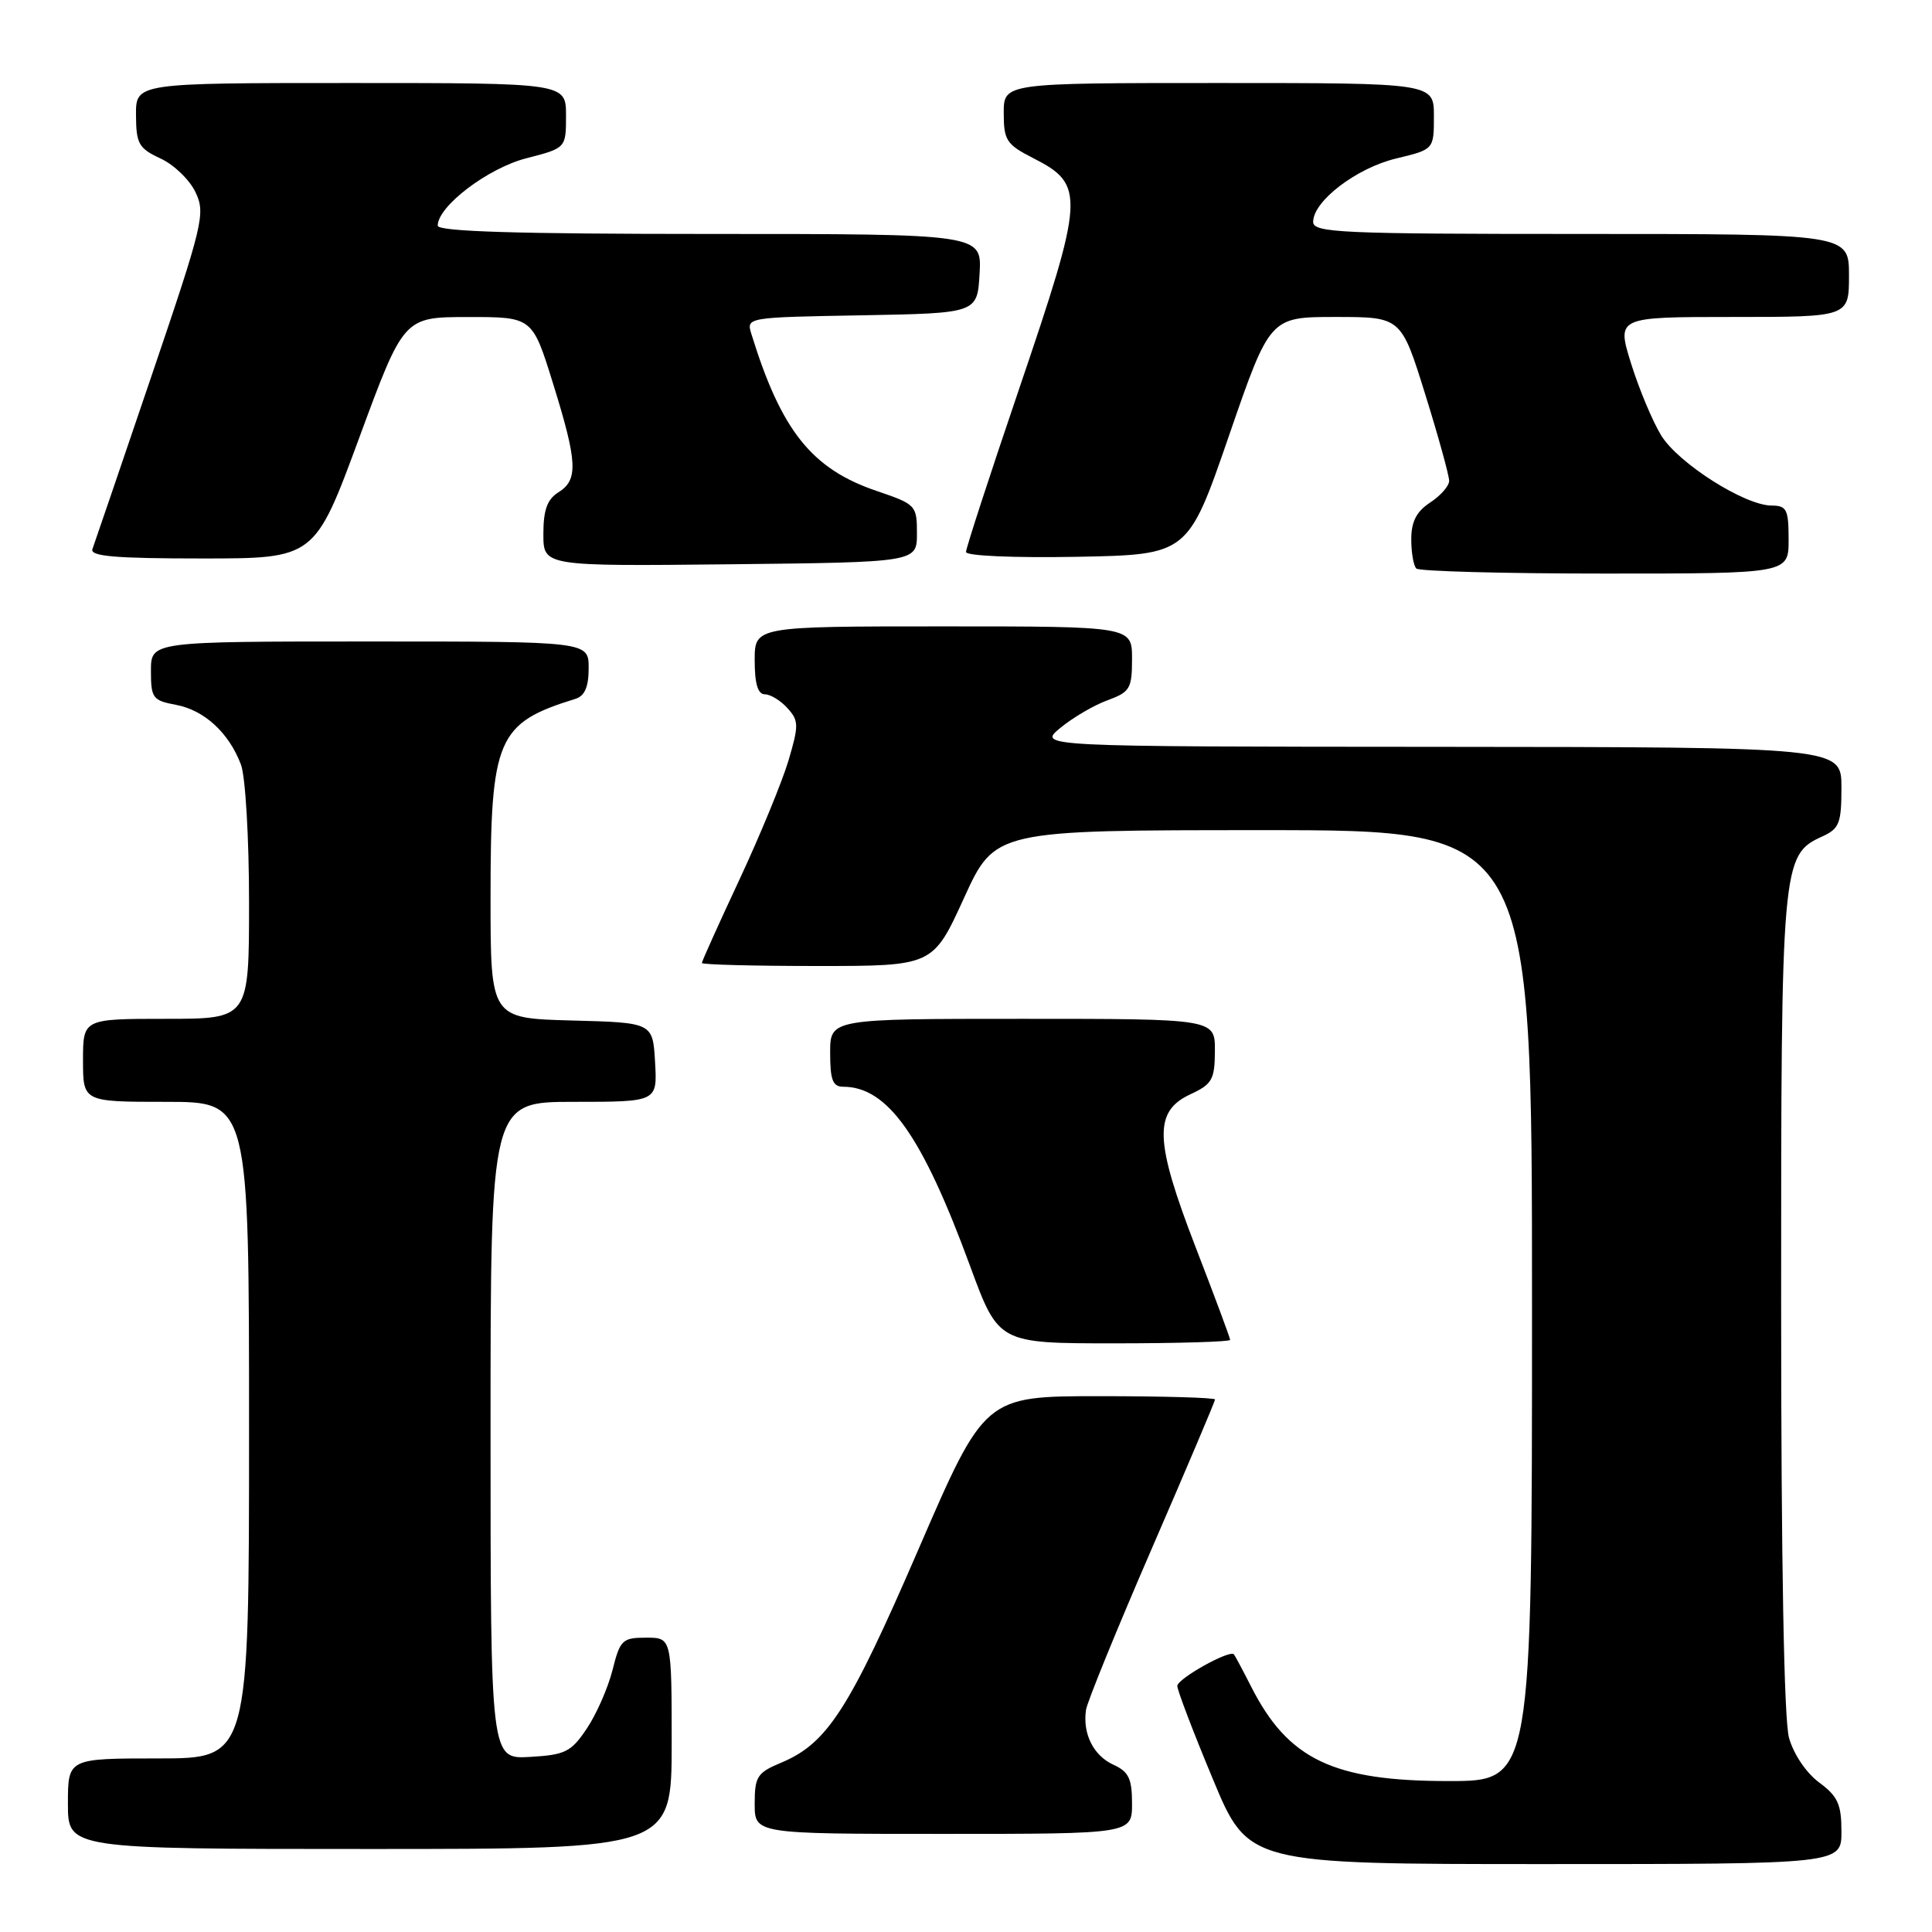 <?xml version="1.0" encoding="UTF-8" standalone="no"?>
<!DOCTYPE svg PUBLIC "-//W3C//DTD SVG 1.1//EN" "http://www.w3.org/Graphics/SVG/1.1/DTD/svg11.dtd" >
<svg xmlns="http://www.w3.org/2000/svg" xmlns:xlink="http://www.w3.org/1999/xlink" version="1.1" viewBox="0 0 256 256">
 <g >
 <path fill="currentColor"
d=" M 244.00 242.69 C 244.00 239.07 243.52 238.02 241.05 236.19 C 239.33 234.92 237.66 232.44 237.05 230.26 C 236.39 227.86 236.01 206.97 236.01 172.72 C 236.00 114.33 236.09 113.28 241.45 110.84 C 243.72 109.81 244.00 109.09 244.00 104.34 C 244.00 99.00 244.00 99.00 190.75 98.96 C 137.50 98.93 137.50 98.93 140.50 96.45 C 142.15 95.09 144.96 93.44 146.75 92.79 C 149.73 91.70 150.00 91.24 150.00 87.30 C 150.00 83.00 150.00 83.00 125.00 83.00 C 100.00 83.00 100.00 83.00 100.00 87.50 C 100.00 90.60 100.42 92.00 101.35 92.00 C 102.08 92.00 103.43 92.82 104.34 93.83 C 105.85 95.49 105.86 96.10 104.48 100.77 C 103.64 103.58 100.72 110.68 97.98 116.55 C 95.24 122.41 93.00 127.39 93.00 127.60 C 93.00 127.82 99.89 128.00 108.31 128.00 C 123.62 128.00 123.62 128.00 127.73 119.00 C 131.84 110.00 131.84 110.00 167.42 110.00 C 203.00 110.00 203.00 110.00 203.00 173.00 C 203.00 236.00 203.00 236.00 191.97 236.00 C 176.66 236.00 170.69 233.15 165.79 223.50 C 164.67 221.30 163.64 219.37 163.50 219.21 C 162.94 218.56 156.00 222.44 156.00 223.40 C 156.00 223.96 158.11 229.51 160.70 235.71 C 165.39 247.00 165.39 247.00 204.70 247.00 C 244.00 247.00 244.00 247.00 244.00 242.69 Z  M 89.00 231.00 C 89.00 217.00 89.00 217.00 85.62 217.00 C 82.47 217.00 82.16 217.29 81.16 221.30 C 80.56 223.66 79.03 227.15 77.75 229.05 C 75.67 232.15 74.90 232.53 70.22 232.80 C 65.00 233.10 65.00 233.10 65.00 189.55 C 65.00 146.00 65.00 146.00 76.05 146.00 C 87.10 146.00 87.10 146.00 86.80 140.75 C 86.50 135.50 86.50 135.50 75.75 135.22 C 65.00 134.93 65.00 134.93 65.00 118.93 C 65.00 97.81 65.85 95.82 76.25 92.60 C 77.48 92.22 78.00 91.02 78.00 88.53 C 78.00 85.00 78.00 85.00 49.00 85.00 C 20.00 85.00 20.00 85.00 20.00 88.89 C 20.00 92.51 20.23 92.82 23.34 93.40 C 27.08 94.11 30.34 97.10 31.93 101.32 C 32.52 102.87 33.00 111.06 33.00 119.57 C 33.00 135.00 33.00 135.00 22.00 135.00 C 11.00 135.00 11.00 135.00 11.00 140.50 C 11.00 146.00 11.00 146.00 22.00 146.00 C 33.00 146.00 33.00 146.00 33.00 189.50 C 33.00 233.00 33.00 233.00 21.00 233.00 C 9.00 233.00 9.00 233.00 9.00 239.00 C 9.00 245.00 9.00 245.00 49.00 245.00 C 89.00 245.00 89.00 245.00 89.00 231.00 Z  M 150.00 238.98 C 150.00 235.67 149.56 234.76 147.52 233.83 C 144.88 232.62 143.44 229.73 143.90 226.57 C 144.06 225.51 147.97 215.92 152.59 205.26 C 157.22 194.59 161.00 185.67 161.00 185.44 C 161.00 185.20 154.13 185.00 145.74 185.00 C 130.48 185.00 130.48 185.00 121.68 205.34 C 112.52 226.51 109.63 231.00 103.52 233.56 C 100.33 234.89 100.00 235.40 100.00 239.01 C 100.00 243.00 100.00 243.00 125.00 243.00 C 150.00 243.00 150.00 243.00 150.00 238.98 Z  M 163.00 177.54 C 163.00 177.29 160.95 171.79 158.45 165.32 C 152.97 151.13 152.83 147.28 157.73 145.00 C 160.62 143.66 160.96 143.05 160.98 139.25 C 161.00 135.00 161.00 135.00 135.50 135.00 C 110.00 135.00 110.00 135.00 110.00 139.50 C 110.00 143.12 110.34 144.00 111.75 144.00 C 117.62 144.02 122.20 150.49 128.54 167.75 C 132.31 178.00 132.31 178.00 147.65 178.00 C 156.09 178.00 163.00 177.79 163.00 177.54 Z  M 237.00 71.50 C 237.00 67.50 236.75 67.00 234.75 66.99 C 231.19 66.98 222.42 61.41 220.13 57.72 C 218.99 55.87 217.19 51.57 216.13 48.18 C 214.21 42.00 214.21 42.00 229.60 42.00 C 245.00 42.00 245.00 42.00 245.00 36.50 C 245.00 31.00 245.00 31.00 209.50 31.00 C 177.64 31.00 174.00 30.84 174.00 29.40 C 174.00 26.65 179.74 22.26 185.00 21.00 C 190.00 19.80 190.00 19.80 190.00 15.40 C 190.00 11.00 190.00 11.00 161.50 11.00 C 133.00 11.00 133.00 11.00 133.00 14.98 C 133.00 18.59 133.36 19.14 136.88 20.94 C 143.83 24.48 143.74 25.92 135.00 51.64 C 131.15 62.97 128.00 72.64 128.00 73.14 C 128.00 73.66 134.34 73.93 142.70 73.78 C 157.41 73.50 157.41 73.50 162.84 57.75 C 168.27 42.00 168.27 42.00 176.97 42.00 C 185.66 42.00 185.66 42.00 188.85 52.25 C 190.61 57.89 192.03 63.05 192.02 63.73 C 192.01 64.40 190.88 65.69 189.50 66.59 C 187.69 67.78 187.00 69.12 187.00 71.45 C 187.00 73.22 187.30 74.97 187.67 75.33 C 188.03 75.70 199.28 76.00 212.67 76.00 C 237.00 76.00 237.00 76.00 237.00 71.50 Z  M 121.50 70.68 C 121.50 66.96 121.36 66.82 116.18 65.06 C 107.56 62.14 103.53 57.09 99.57 44.28 C 98.88 42.05 98.88 42.05 114.19 41.78 C 129.50 41.50 129.50 41.50 129.80 36.25 C 130.10 31.00 130.10 31.00 94.05 31.00 C 68.50 31.00 58.00 30.68 58.00 29.90 C 58.00 27.33 64.66 22.27 69.75 20.97 C 75.00 19.62 75.00 19.62 75.00 15.31 C 75.00 11.00 75.00 11.00 46.50 11.00 C 18.00 11.00 18.00 11.00 18.02 15.25 C 18.04 19.05 18.38 19.66 21.27 21.00 C 23.05 21.82 25.14 23.84 25.91 25.48 C 27.25 28.29 26.93 29.64 20.02 49.98 C 16.00 61.82 12.50 72.06 12.25 72.75 C 11.89 73.71 15.20 74.00 26.75 74.00 C 41.70 74.00 41.70 74.00 47.60 58.01 C 53.50 42.01 53.50 42.01 62.02 42.01 C 70.54 42.00 70.54 42.00 73.27 50.78 C 76.53 61.26 76.64 63.58 74.00 65.23 C 72.51 66.16 72.00 67.56 72.00 70.76 C 72.00 75.03 72.00 75.03 96.75 74.77 C 121.50 74.50 121.50 74.50 121.50 70.68 Z "/>
</g>
</svg>